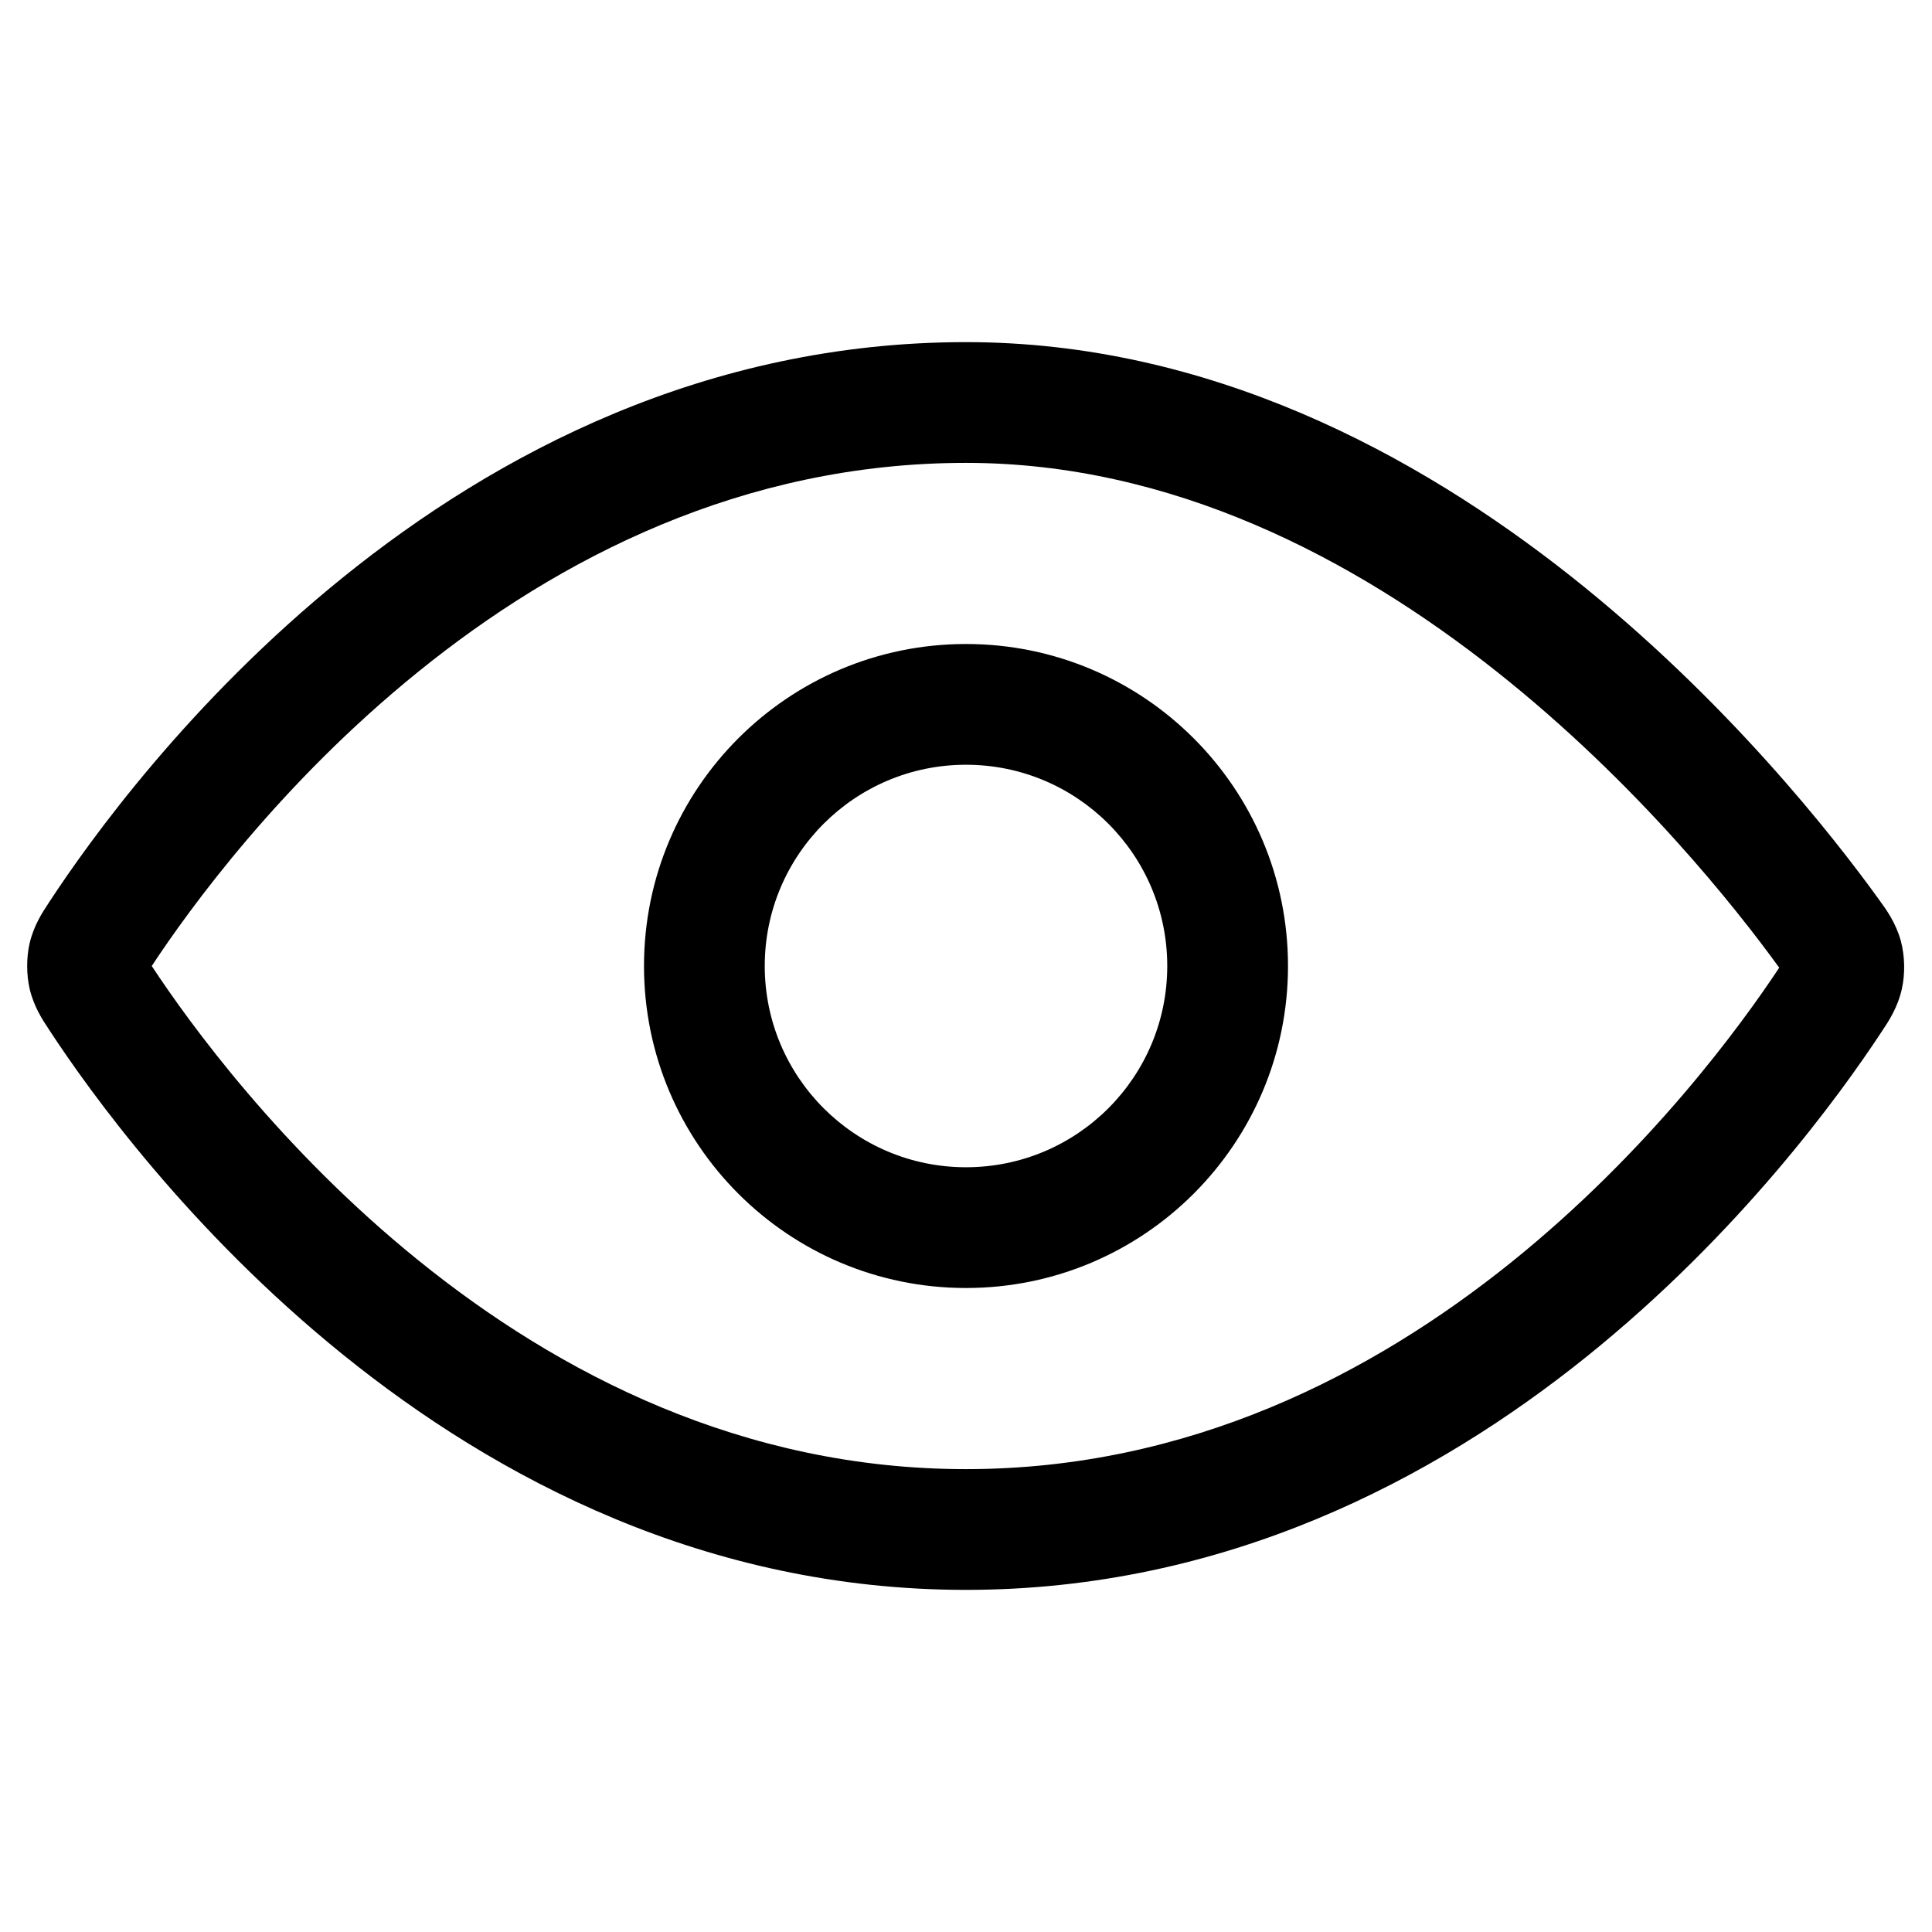 <svg width="24" height="24" viewBox="0 0 24 24" fill="none" xmlns="http://www.w3.org/2000/svg">
<path fill-rule="evenodd" clip-rule="evenodd" d="M16 12C16 14.209 14.209 16 12 16C9.791 16 8 14.209 8 12C8 9.791 9.791 8 12 8C14.209 8 16 9.791 16 12ZM14.5 12C14.5 13.381 13.381 14.5 12 14.5C10.62 14.5 9.5 13.381 9.5 12C9.5 10.619 10.62 9.5 12 9.5C13.381 9.5 14.5 10.619 14.5 12Z" fill="black"/>
<path fill-rule="evenodd" clip-rule="evenodd" d="M12 4.25C8.773 4.25 6.161 5.636 4.256 7.176C2.353 8.714 1.115 10.437 0.612 11.205L0.596 11.23C0.531 11.328 0.421 11.494 0.369 11.713C0.327 11.894 0.327 12.106 0.369 12.287C0.421 12.506 0.531 12.672 0.596 12.77L0.612 12.795C1.115 13.563 2.353 15.286 4.256 16.824C6.161 18.364 8.773 19.75 12 19.75C15.21 19.75 17.812 18.379 19.714 16.849C21.613 15.321 22.856 13.604 23.372 12.82L23.389 12.794C23.458 12.691 23.574 12.516 23.625 12.287C23.668 12.097 23.663 11.877 23.613 11.689C23.551 11.463 23.427 11.292 23.353 11.191L23.335 11.166C22.78 10.397 21.442 8.685 19.515 7.159C17.591 5.637 15.015 4.25 12 4.25ZM5.199 15.658C3.484 14.272 2.352 12.709 1.885 12C2.352 11.291 3.484 9.728 5.199 8.342C6.933 6.94 9.223 5.75 12 5.75C14.547 5.75 16.802 6.925 18.584 8.336C20.343 9.728 21.58 11.3 22.102 12.021C21.624 12.744 20.487 14.302 18.773 15.681C17.042 17.073 14.763 18.25 12 18.25C9.223 18.25 6.933 17.06 5.199 15.658Z" fill="black"/>
</svg>
